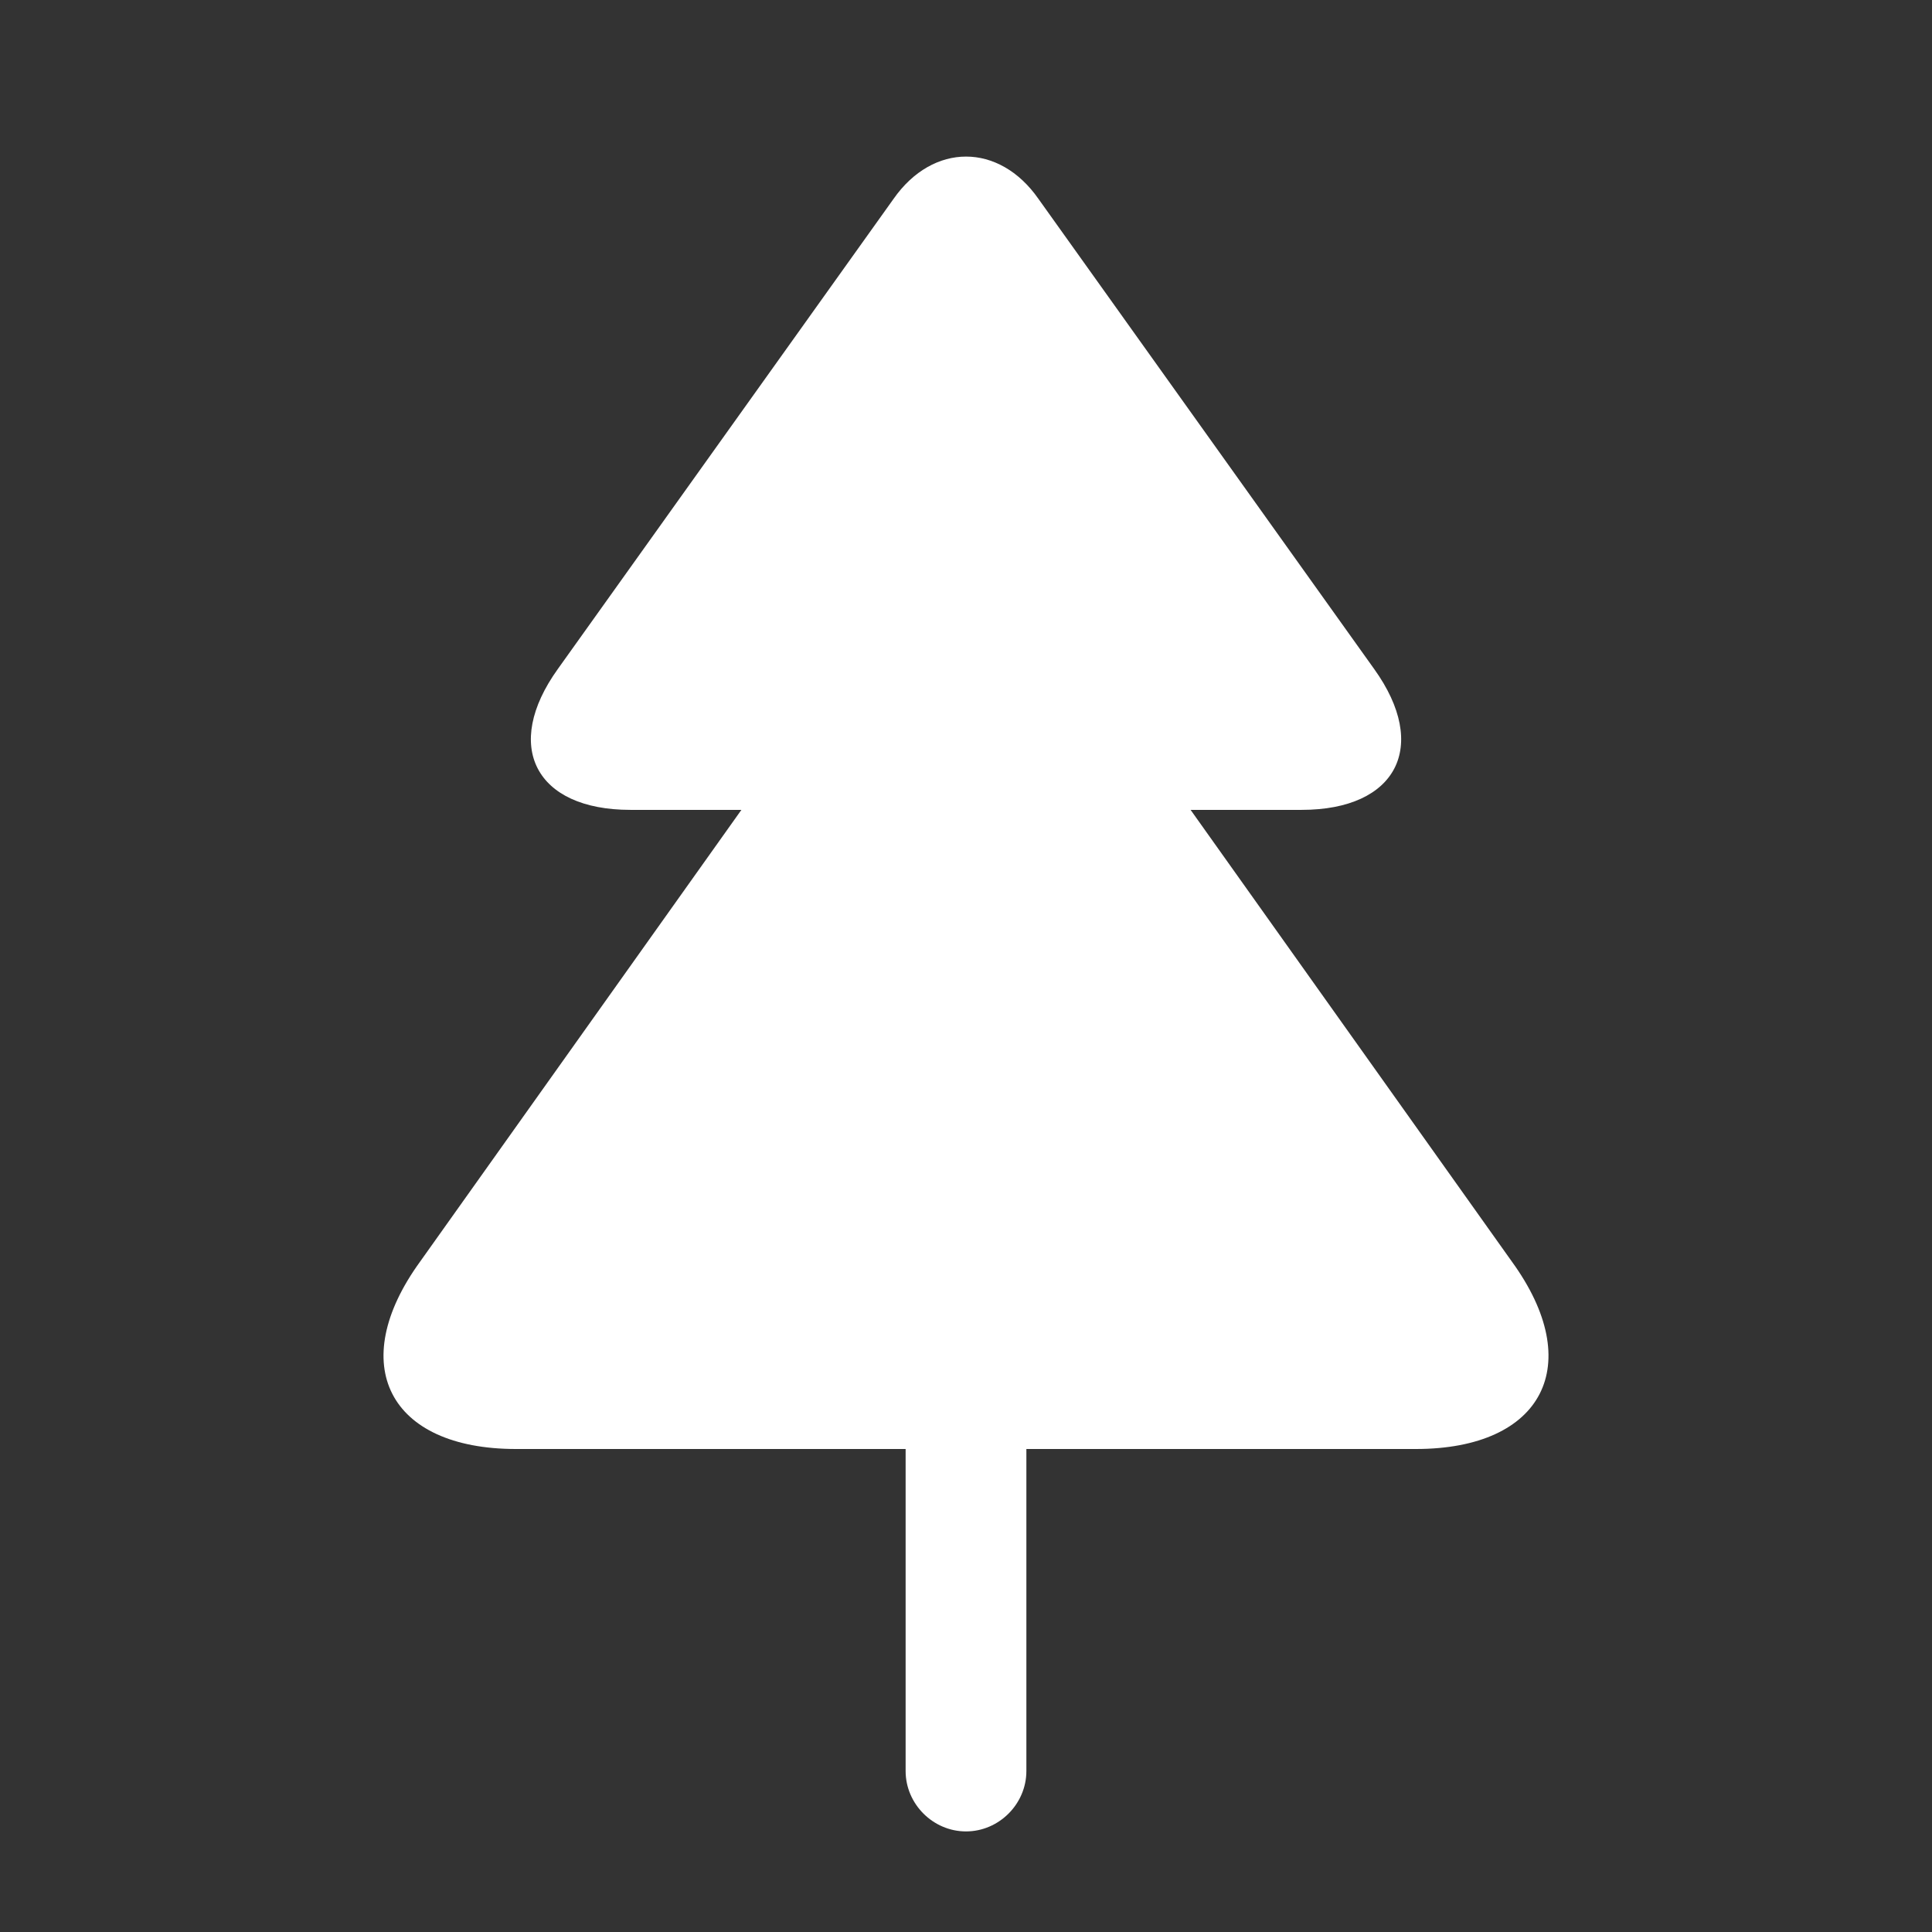 <svg width="16" height="16" viewBox="0 0 16 16" fill="none" xmlns="http://www.w3.org/2000/svg">
<rect x="0" y="0" width="16" height="16" fill="#333333" stroke="none"/>
<path d="M10.78 6.707H5.22C4.434 6.707 4.16 6.18 4.62 5.54L7.4 1.647C7.727 1.18 8.274 1.18 8.6 1.647L11.38 5.54C11.84 6.18 11.567 6.707 10.78 6.707Z" fill="white"/>
<path d="M11.726 12H4.273C3.22 12 2.86 11.3 3.48 10.447L6.14 6.707H9.86L12.52 10.447C13.14 11.3 12.78 12 11.726 12Z" fill="white"/>
<path d="M8.5 12V14.667C8.5 14.94 8.273 15.167 8 15.167C7.727 15.167 7.5 14.94 7.5 14.667V12H8.5Z" fill="white"/>
</svg>
